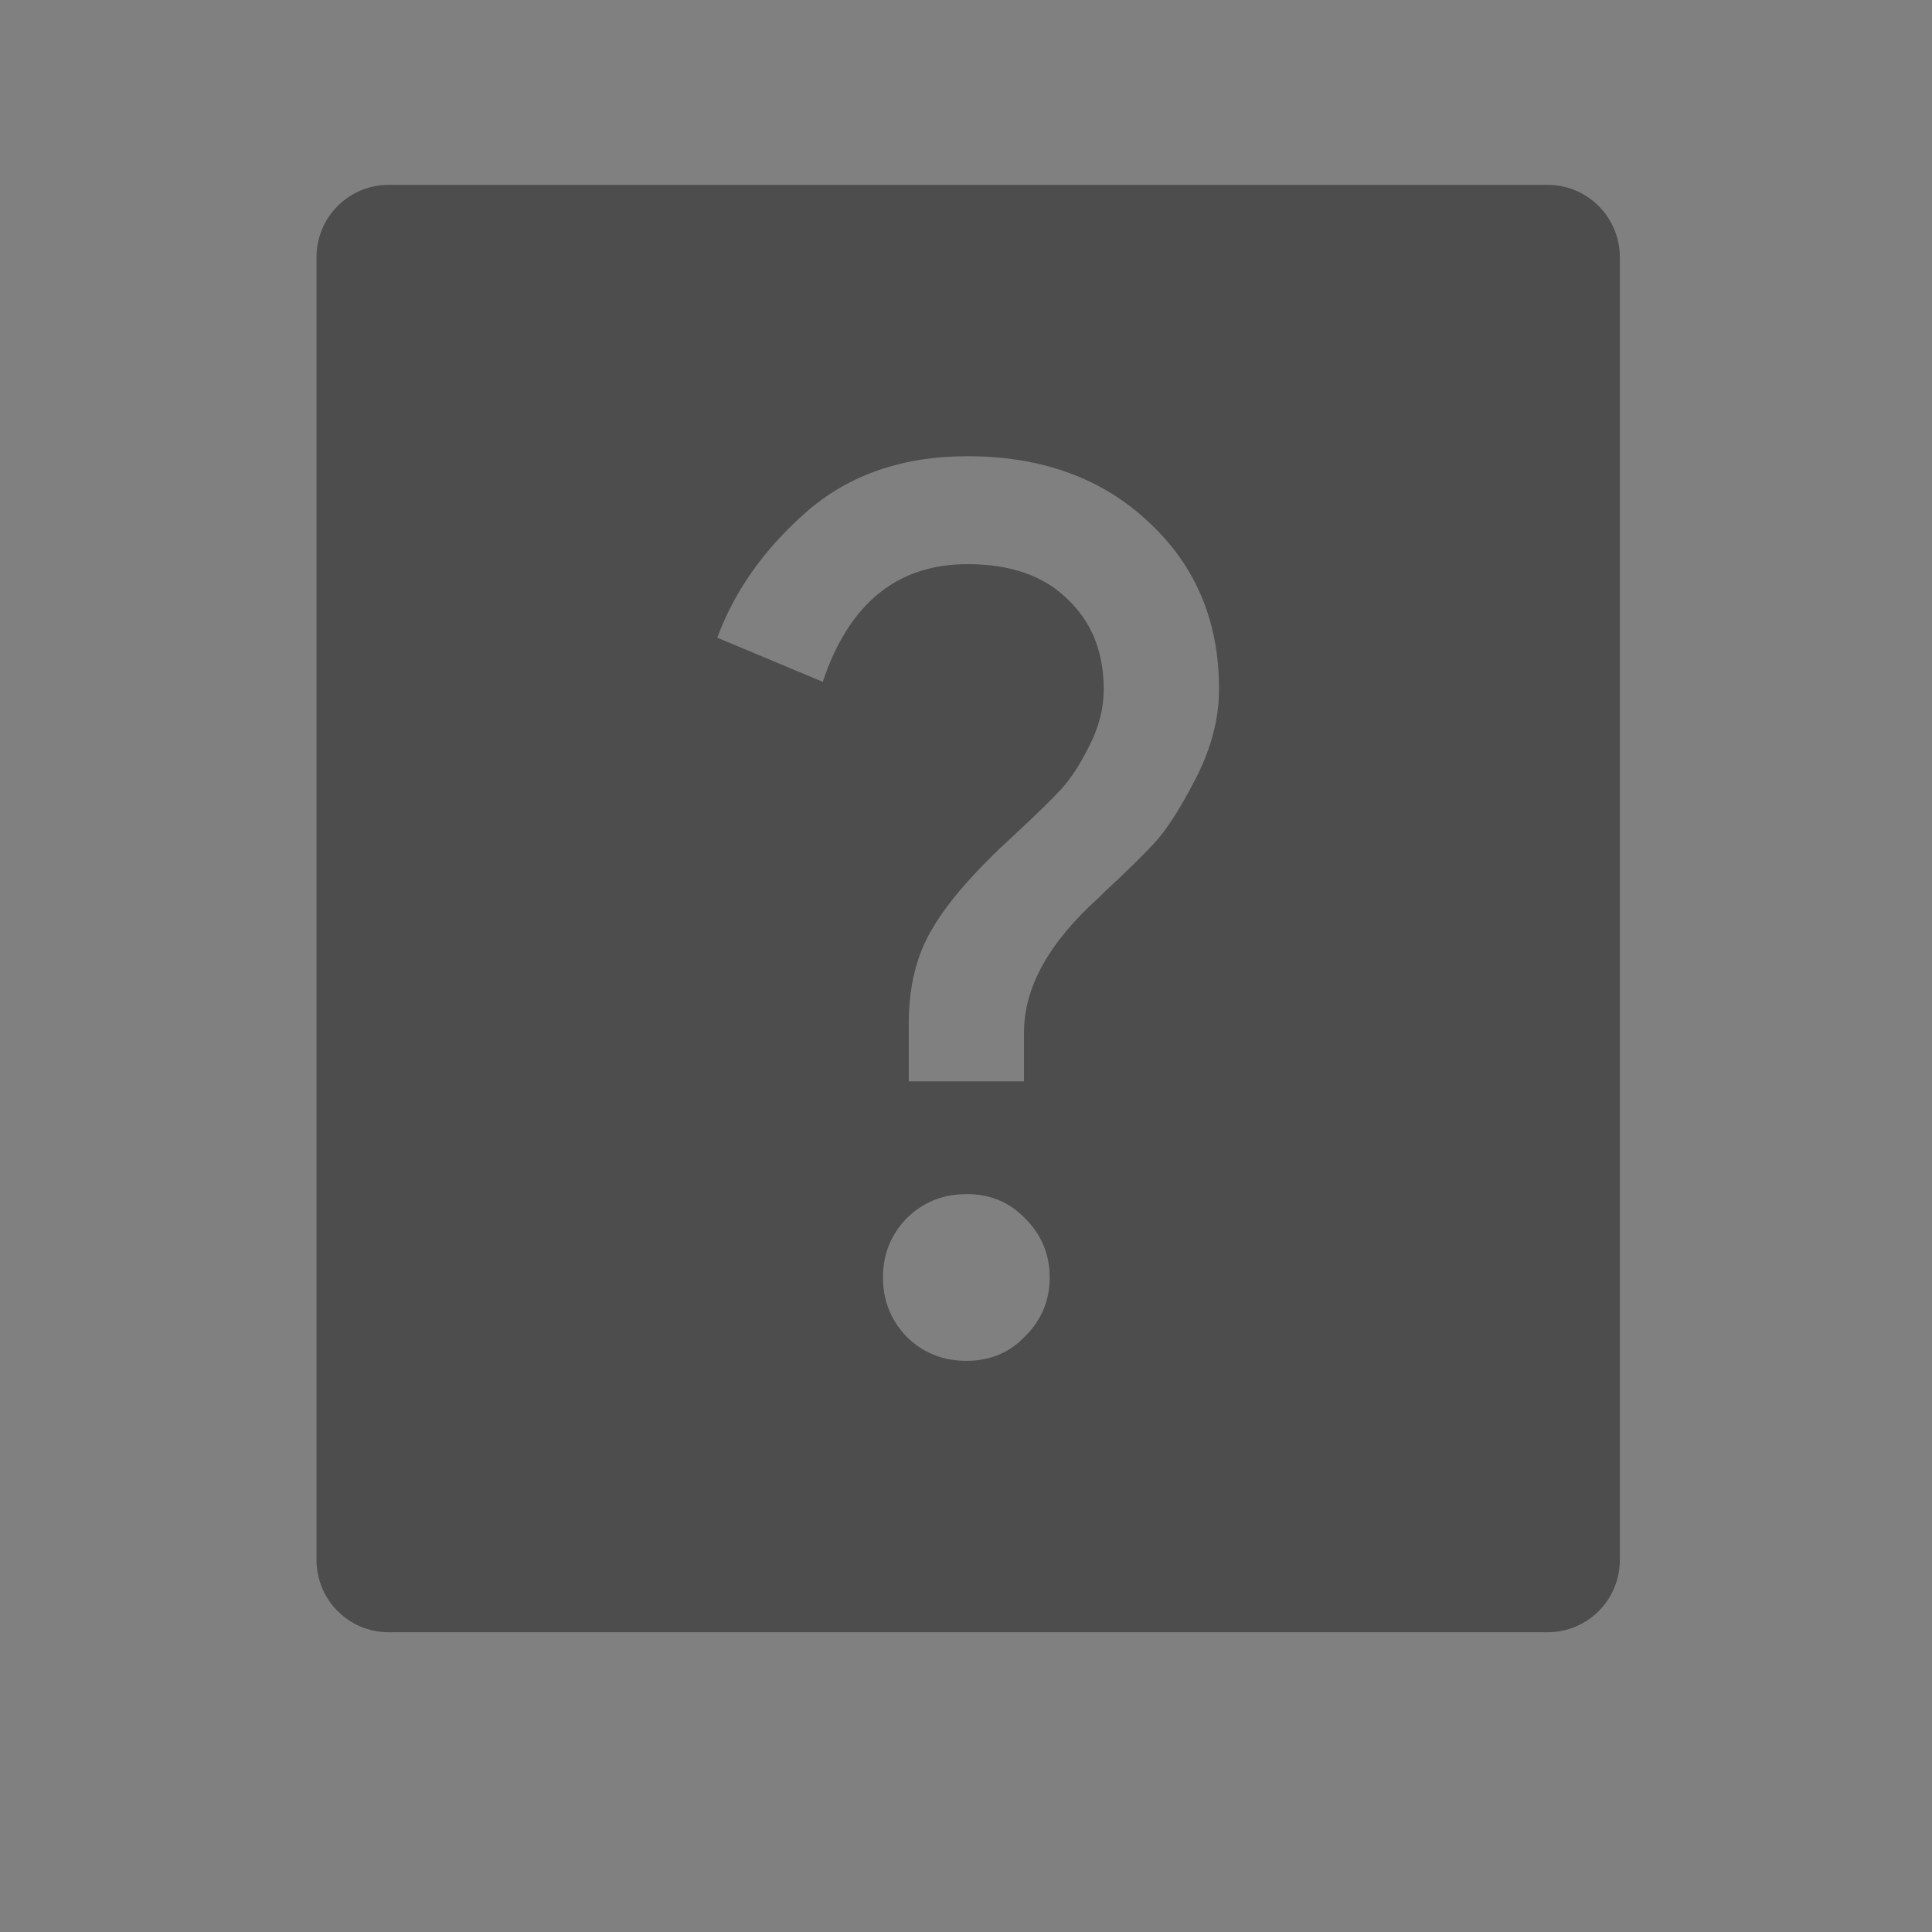 <?xml version="1.0" encoding="UTF-8" standalone="no"?>
<!-- Created with Inkscape (http://www.inkscape.org/) -->

<svg
   xmlns:osb="http://www.openswatchbook.org/uri/2009/osb"
   xmlns:dc="http://purl.org/dc/elements/1.1/"
   xmlns:cc="http://creativecommons.org/ns#"
   xmlns:rdf="http://www.w3.org/1999/02/22-rdf-syntax-ns#"
   xmlns:svg="http://www.w3.org/2000/svg"
   xmlns="http://www.w3.org/2000/svg"
   xmlns:sodipodi="http://sodipodi.sourceforge.net/DTD/sodipodi-0.dtd"
   xmlns:inkscape="http://www.inkscape.org/namespaces/inkscape"
   width="16"
   height="16"
   id="svg2"
   version="1.1"
   inkscape:version="0.91 r13725"
   viewBox="0 0 16 16"
   sodipodi:docname="unknown.svg">
  <rect x="0" y="0" width="16" height="16" fill="#808080" stroke="none"/>
  <defs
     id="defs4">
    <linearGradient
       osb:paint="gradient"
       id="linearGradient4207">
      <stop
         id="stop3371"
         offset="0"
         style="stop-color:#3498db;stop-opacity:1;" />
      <stop
         id="stop3373"
         offset="1"
         style="stop-color:#3498db;stop-opacity:0;" />
    </linearGradient>
  </defs>
  <sodipodi:namedview
     id="base"
     pagecolor="#9c9c9c"
     bordercolor="#666666"
     borderopacity="1.0"
     inkscape:pageopacity="0"
     inkscape:pageshadow="2"
     inkscape:zoom="15.839192"
     inkscape:cx="-18.630156"
     inkscape:cy="10.759503"
     inkscape:document-units="px"
     inkscape:current-layer="g4174"
     showgrid="false"
     inkscape:showpageshadow="false"
     borderlayer="true"
     inkscape:window-width="1366"
     inkscape:window-height="635"
     inkscape:window-x="0"
     inkscape:window-y="36"
     inkscape:window-maximized="1"
     units="px"
     inkscape:snap-bbox="true"
     inkscape:object-nodes="true"
     showguides="false">
    <inkscape:grid
       type="xygrid"
       id="grid4101" />
    <sodipodi:guide
       position="2,14"
       orientation="12,0"
       id="guide4071" />
    <sodipodi:guide
       position="2,2"
       orientation="0,12"
       id="guide4073" />
    <sodipodi:guide
       position="14,2"
       orientation="-12,0"
       id="guide4075" />
    <sodipodi:guide
       position="14,14"
       orientation="0,-12"
       id="guide4077" />
  </sodipodi:namedview>
  <g
     inkscape:label="Capa 1"
     inkscape:groupmode="layer"
     id="layer1"
     transform="translate(0,-1036.362)">
    <g
       transform="translate(-412.883,512.004)"
       id="layer1-4"
       inkscape:label="Capa 1">
      <g
         style="fill:#ffffff;fill-opacity:1"
         inkscape:label="Capa 1"
         id="layer1-7"
         transform="translate(392.571,-514.564)" />
      <g
         transform="translate(341.797,500.252)"
         id="g4240">
        <rect
           style="opacity:1;fill:#ffffff;fill-opacity:0.41;stroke:none"
           id="rect4236-8"
           width="44"
           height="1"
           x="10"
           y="3" />
        <g
           transform="translate(-392.988,-511.278)"
           id="layer1-1"
           inkscape:label="Capa 1"
           inkscape:transform-center-x="5.4653607"
           inkscape:transform-center-y="-9.4924686">
          <g
             transform="translate(431.039,-501.237)"
             id="layer1-9"
             inkscape:label="Capa 1">
            <g
               transform="translate(-379.21,512.895)"
               id="layer1-48"
               inkscape:label="Capa 1">
              <g
                 style="fill:#ffffff;fill-opacity:1"
                 inkscape:label="Capa 1"
                 id="layer1-7-7"
                 transform="translate(392.571,-514.564)" />
              <g
                 transform="translate(341.797,500.252)"
                 id="g4240-2">
                <g
                   transform="translate(-392.988,-511.278)"
                   id="layer1-1-8"
                   inkscape:label="Capa 1"
                   inkscape:transform-center-x="5.4653607"
                   inkscape:transform-center-y="-9.4924686">
                  <g
                     style="stroke:#373e44;stroke-opacity:1"
                     transform="translate(0.42,0.035)"
                     inkscape:label="Capa 1"
                     id="layer1-3" />
                  <g
                     inkscape:label="Capa 1"
                     id="layer1-5"
                     transform="translate(22.99,8.97)">
                    <g
                       transform="translate(392.571,-514.564)"
                       id="layer1-7-4"
                       inkscape:label="Capa 1"
                       style="fill:#ffffff;fill-opacity:1" />
                  </g>
                  <g
                     id="g4186"
                     transform="translate(432.809,518.464)">
                    <g
                       inkscape:transform-center-y="-9.4924686"
                       inkscape:transform-center-x="5.4653607"
                       inkscape:label="Capa 1"
                       id="layer1-4-3"
                       transform="translate(-509.707,-515.647)">
                      <g
                         id="layer1-3-65"
                         inkscape:label="Capa 1"
                         transform="translate(0.42,0.035)" />
                    </g>
                  </g>
                </g>
                <g
                   transform="matrix(0.563,0,0,0.553,-229.66,-264.94)"
                   id="g4174"
                   style="fill:#11394f;fill-opacity:1;stroke:none;stroke-opacity:1">
                  <g
                     transform="matrix(1.772,0,0,1.803,533.349,-1347.273)"
                     id="layer1-483"
                     inkscape:label="Capa 1">
                    <g
                       transform="matrix(0.766,0,0,0.766,-71.225,1017.875)"
                       id="g5173">
                      <g
                         transform="translate(-392.988,-511.278)"
                         id="layer1-10"
                         inkscape:label="Capa 1"
                         inkscape:transform-center-x="5.4653607"
                         inkscape:transform-center-y="-9.4924686">
                        <g
                           transform="translate(0.42,0.035)"
                           inkscape:label="Capa 1"
                           id="layer1-3-5">
                          <g
                             transform="matrix(0.605,0,0,0.605,215.585,226.862)"
                             id="layer1-5-9"
                             inkscape:label="Capa 1">
                            <g
                               id="g4414-3"
                               transform="matrix(1.526,0,0,1.526,376.499,-1040.174)">
                              <g
                                 transform="matrix(0.425,0,0,0.425,-116.824,804.062)"
                                 id="layer1-0-4"
                                 inkscape:label="Capa 1">
                                <path
                                   style="opacity:1;fill:#4d4d4d;fill-opacity:1;stroke:none;stroke-width:2.8;stroke-miterlimit:4;stroke-dasharray:none;stroke-opacity:0.55"
                                   d="M 1.6,0 C 1.156,0 0.801,0.358 0.801,0.801 l 0,14.398 C 0.801,15.642 1.156,16 1.6,16 l 12.801,0 c 0.443,0 0.799,-0.358 0.799,-0.801 l 0,-14.398 C 15.199,0.358 14.844,0 14.4,0 L 1.6,0 Z m 6.395,3 c 0.822,0 1.489,0.245 2.004,0.732 0.515,0.479 0.773,1.092 0.773,1.842 0,0.325 -0.086,0.656 -0.258,0.99 C 10.342,6.899 10.188,7.137 10.053,7.281 9.926,7.417 9.747,7.594 9.512,7.811 l -0.068,0.068 C 8.892,8.376 8.617,8.872 8.617,9.369 l 0,0.541 -1.273,0 0,-0.637 c 0,-0.407 0.084,-0.754 0.256,-1.043 C 7.771,7.932 8.074,7.585 8.508,7.188 8.752,6.962 8.924,6.794 9.023,6.686 9.132,6.568 9.235,6.41 9.334,6.211 9.442,6.003 9.498,5.791 9.498,5.574 9.498,5.159 9.361,4.825 9.09,4.572 8.828,4.319 8.464,4.193 7.994,4.193 c -0.777,0 -1.311,0.434 -1.6,1.301 L 5.229,5.006 C 5.418,4.491 5.744,4.03 6.205,3.623 6.675,3.208 7.271,3 7.994,3 Z m -0.014,8.156 c 0.262,0 0.479,0.091 0.65,0.271 0.181,0.181 0.27,0.397 0.27,0.65 0,0.253 -0.089,0.47 -0.27,0.65 C 8.459,12.909 8.242,13 7.98,13 7.718,13 7.497,12.909 7.316,12.729 7.145,12.548 7.059,12.331 7.059,12.078 c 0,-0.253 0.086,-0.47 0.258,-0.65 0.181,-0.181 0.402,-0.271 0.664,-0.271 z"
                                   transform="matrix(2.5,0,0,2.5,388.571,503.798)"
                                   id="rect4319"
                                   inkscape:connector-curvature="0" />
                              </g>
                            </g>
                          </g>
                        </g>
                      </g>
                    </g>
                  </g>
                  <g
                     transform="matrix(1.481,0,0,1.507,-45.117,-265.564)"
                     id="layer1-35"
                     inkscape:label="Capa 1"
                     style="fill:#ffffff;fill-opacity:1">
                    <g
                       style="fill:#ffffff;fill-opacity:1"
                       inkscape:label="Capa 1"
                       id="layer1-7-2"
                       transform="translate(392.571,-514.564)" />
                    <g
                       transform="translate(341.797,500.252)"
                       id="g4240-5"
                       style="fill:#ffffff;fill-opacity:1">
                      <g
                         transform="translate(-392.988,-511.278)"
                         id="layer1-1-1"
                         inkscape:label="Capa 1"
                         inkscape:transform-center-x="5.4653607"
                         inkscape:transform-center-y="-9.4924686"
                         style="fill:#ffffff;fill-opacity:1">
                        <g
                           style="fill:#ffffff;fill-opacity:1;stroke:#1f2a47;stroke-opacity:1"
                           transform="translate(0.42,0.035)"
                           inkscape:label="Capa 1"
                           id="layer1-3-1">
                          <g
                             transform="matrix(1.183,0,0,1.183,-60.163,-101.398)"
                             id="text4158"
                             style="font-style:normal;font-weight:normal;font-size:13.75px;line-height:125%;font-family:sans-serif;letter-spacing:0px;word-spacing:0px;fill:#ffffff;fill-opacity:1;stroke:none;stroke-width:1px;stroke-linecap:butt;stroke-linejoin:miter;stroke-opacity:1" />
                        </g>
                      </g>
                    </g>
                  </g>
                </g>
              </g>
            </g>
          </g>
        </g>
      </g>
    </g>
  </g>
</svg>
